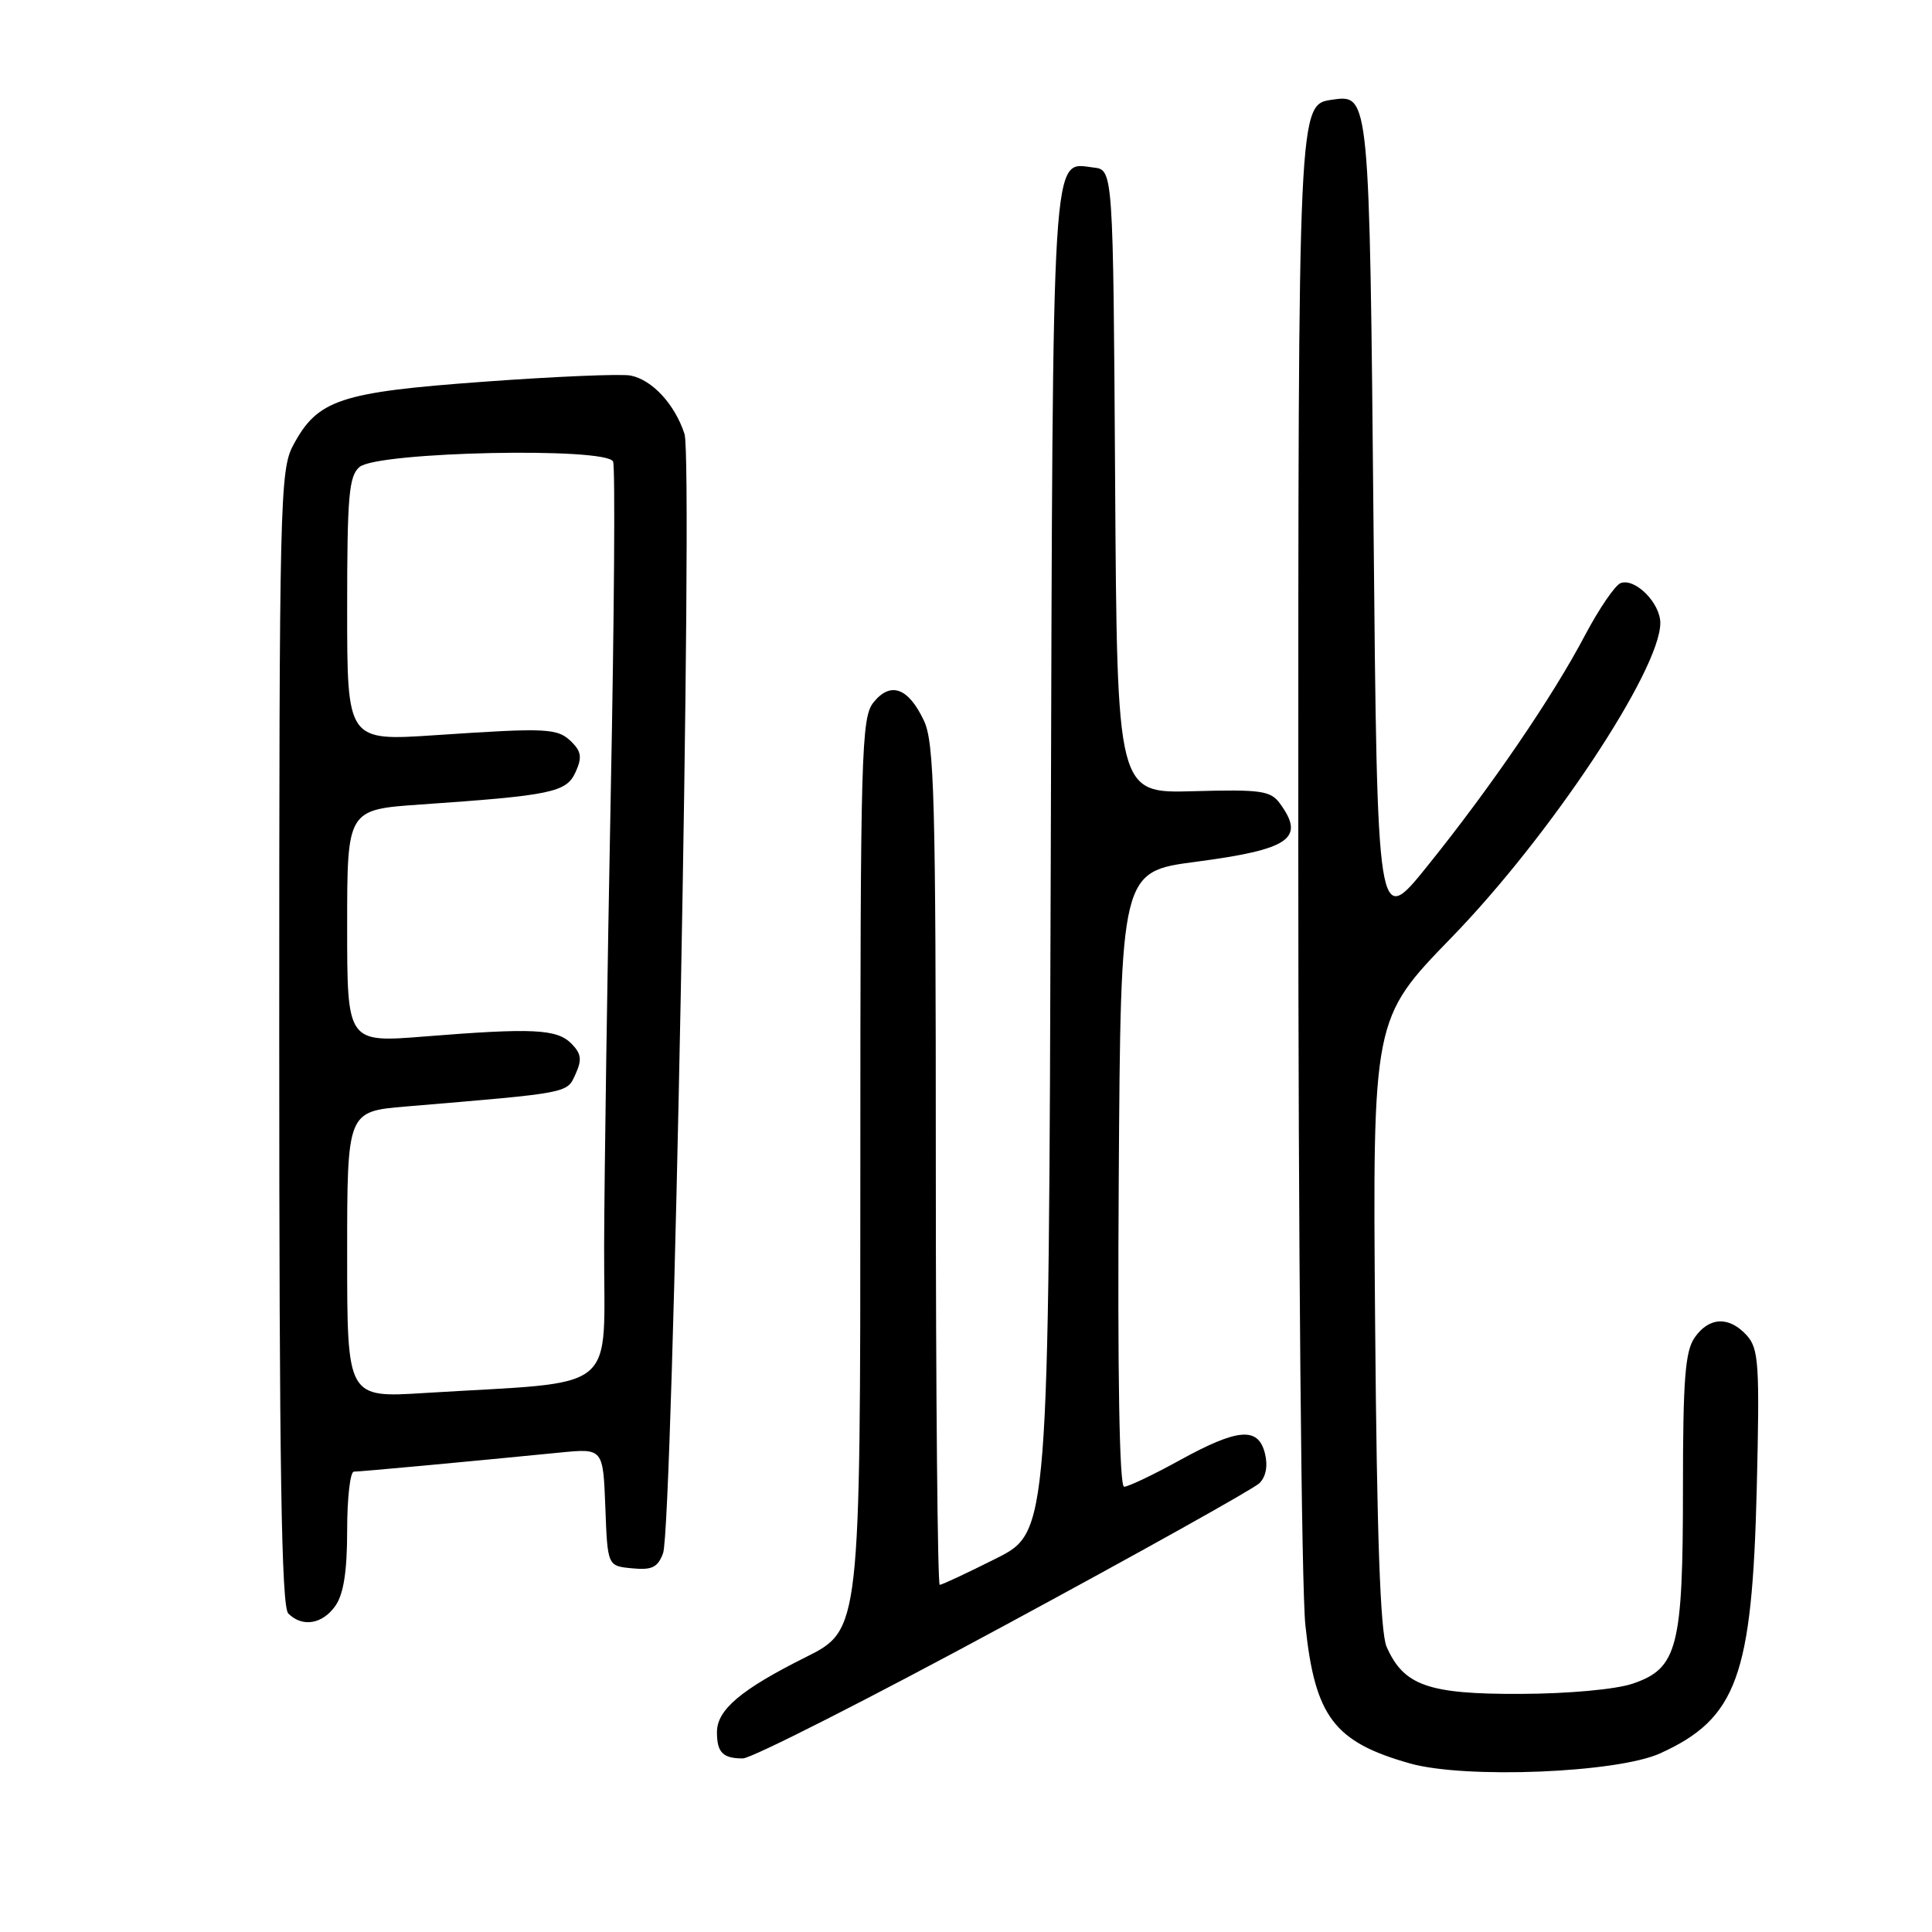 <?xml version="1.0" encoding="UTF-8" standalone="no"?>
<!DOCTYPE svg PUBLIC "-//W3C//DTD SVG 1.1//EN" "http://www.w3.org/Graphics/SVG/1.1/DTD/svg11.dtd" >
<svg xmlns="http://www.w3.org/2000/svg" xmlns:xlink="http://www.w3.org/1999/xlink" version="1.1" viewBox="0 0 256 256">
 <g >
 <path fill="currentColor"
d=" M 220.00 232.32 C 230.14 227.70 232.17 222.11 232.78 197.20 C 233.18 180.73 233.04 178.71 231.46 176.95 C 229.13 174.38 226.48 174.48 224.56 177.22 C 223.29 179.03 223.00 182.75 223.00 197.25 C 223.00 218.29 222.29 221.07 216.35 223.09 C 214.13 223.85 207.83 224.43 201.46 224.45 C 189.26 224.50 185.99 223.35 183.73 218.20 C 182.90 216.31 182.44 203.43 182.21 175.24 C 181.88 134.99 181.88 134.99 192.32 124.24 C 205.36 110.83 220.00 88.78 220.00 82.55 C 220.00 79.90 216.65 76.54 214.73 77.27 C 214.00 77.56 211.89 80.65 210.04 84.14 C 205.74 92.32 197.54 104.32 189.14 114.75 C 182.50 123.00 182.50 123.00 182.00 69.65 C 181.47 12.70 181.45 12.50 176.61 13.20 C 171.99 13.87 172.03 12.94 172.03 112.50 C 172.03 164.20 172.45 210.48 172.97 215.35 C 174.24 227.48 176.78 230.83 186.85 233.67 C 194.17 235.73 214.31 234.92 220.00 232.32 Z  M 133.01 215.44 C 150.88 205.79 166.12 197.28 166.88 196.53 C 167.75 195.67 168.02 194.22 167.61 192.58 C 166.72 189.03 164.04 189.24 156.30 193.50 C 152.80 195.43 149.49 197.00 148.95 197.00 C 148.33 197.00 148.07 182.28 148.24 156.25 C 148.50 115.50 148.50 115.50 158.47 114.19 C 170.91 112.55 172.99 111.11 169.60 106.47 C 168.36 104.77 167.09 104.59 158.11 104.84 C 148.02 105.12 148.02 105.12 147.76 63.81 C 147.50 22.50 147.50 22.50 144.91 22.20 C 139.29 21.55 139.52 17.70 139.23 114.15 C 138.96 203.00 138.96 203.00 132.00 206.50 C 128.18 208.42 124.81 210.00 124.52 210.00 C 124.24 210.00 124.00 184.98 124.00 154.40 C 124.00 105.84 123.80 98.38 122.42 95.48 C 120.36 91.12 118.01 90.27 115.76 93.05 C 114.12 95.07 114.00 99.47 114.00 155.60 C 114.00 215.97 114.00 215.97 106.75 219.59 C 98.18 223.87 95.00 226.56 95.00 229.51 C 95.00 232.21 95.77 233.00 98.43 233.00 C 99.58 233.00 115.15 225.10 133.01 215.44 Z  M 44.44 212.78 C 45.53 211.23 46.00 208.20 46.00 202.78 C 46.00 198.50 46.40 195.00 46.89 195.00 C 47.74 195.00 61.79 193.70 74.21 192.47 C 79.91 191.91 79.91 191.91 80.21 199.71 C 80.50 207.50 80.50 207.50 83.75 207.81 C 86.39 208.07 87.16 207.69 87.86 205.81 C 89.16 202.27 91.87 61.11 90.70 57.50 C 89.42 53.57 86.41 50.31 83.54 49.76 C 82.28 49.52 73.53 49.89 64.11 50.58 C 45.01 51.97 42.09 52.95 38.86 58.98 C 37.09 62.29 37.00 66.22 37.00 137.53 C 37.00 194.59 37.29 212.89 38.20 213.80 C 40.06 215.66 42.73 215.22 44.44 212.78 Z  M 46.00 166.25 C 46.00 147.28 46.00 147.28 53.75 146.62 C 75.67 144.78 75.09 144.89 76.26 142.33 C 77.14 140.40 77.02 139.60 75.69 138.26 C 73.77 136.35 70.58 136.19 56.25 137.34 C 46.00 138.16 46.00 138.16 46.00 122.72 C 46.00 107.27 46.00 107.27 55.75 106.60 C 73.09 105.40 75.05 104.99 76.26 102.32 C 77.13 100.43 77.03 99.60 75.79 98.36 C 73.90 96.47 72.67 96.41 57.75 97.41 C 46.00 98.20 46.00 98.20 46.00 80.72 C 46.00 65.69 46.23 63.05 47.65 61.87 C 50.09 59.85 80.49 59.22 81.24 61.17 C 81.53 61.93 81.39 81.66 80.93 105.02 C 80.48 128.39 80.08 155.44 80.05 165.15 C 79.99 185.02 82.52 182.96 56.25 184.58 C 46.00 185.22 46.00 185.22 46.00 166.25 Z "/>
</g>
</svg>